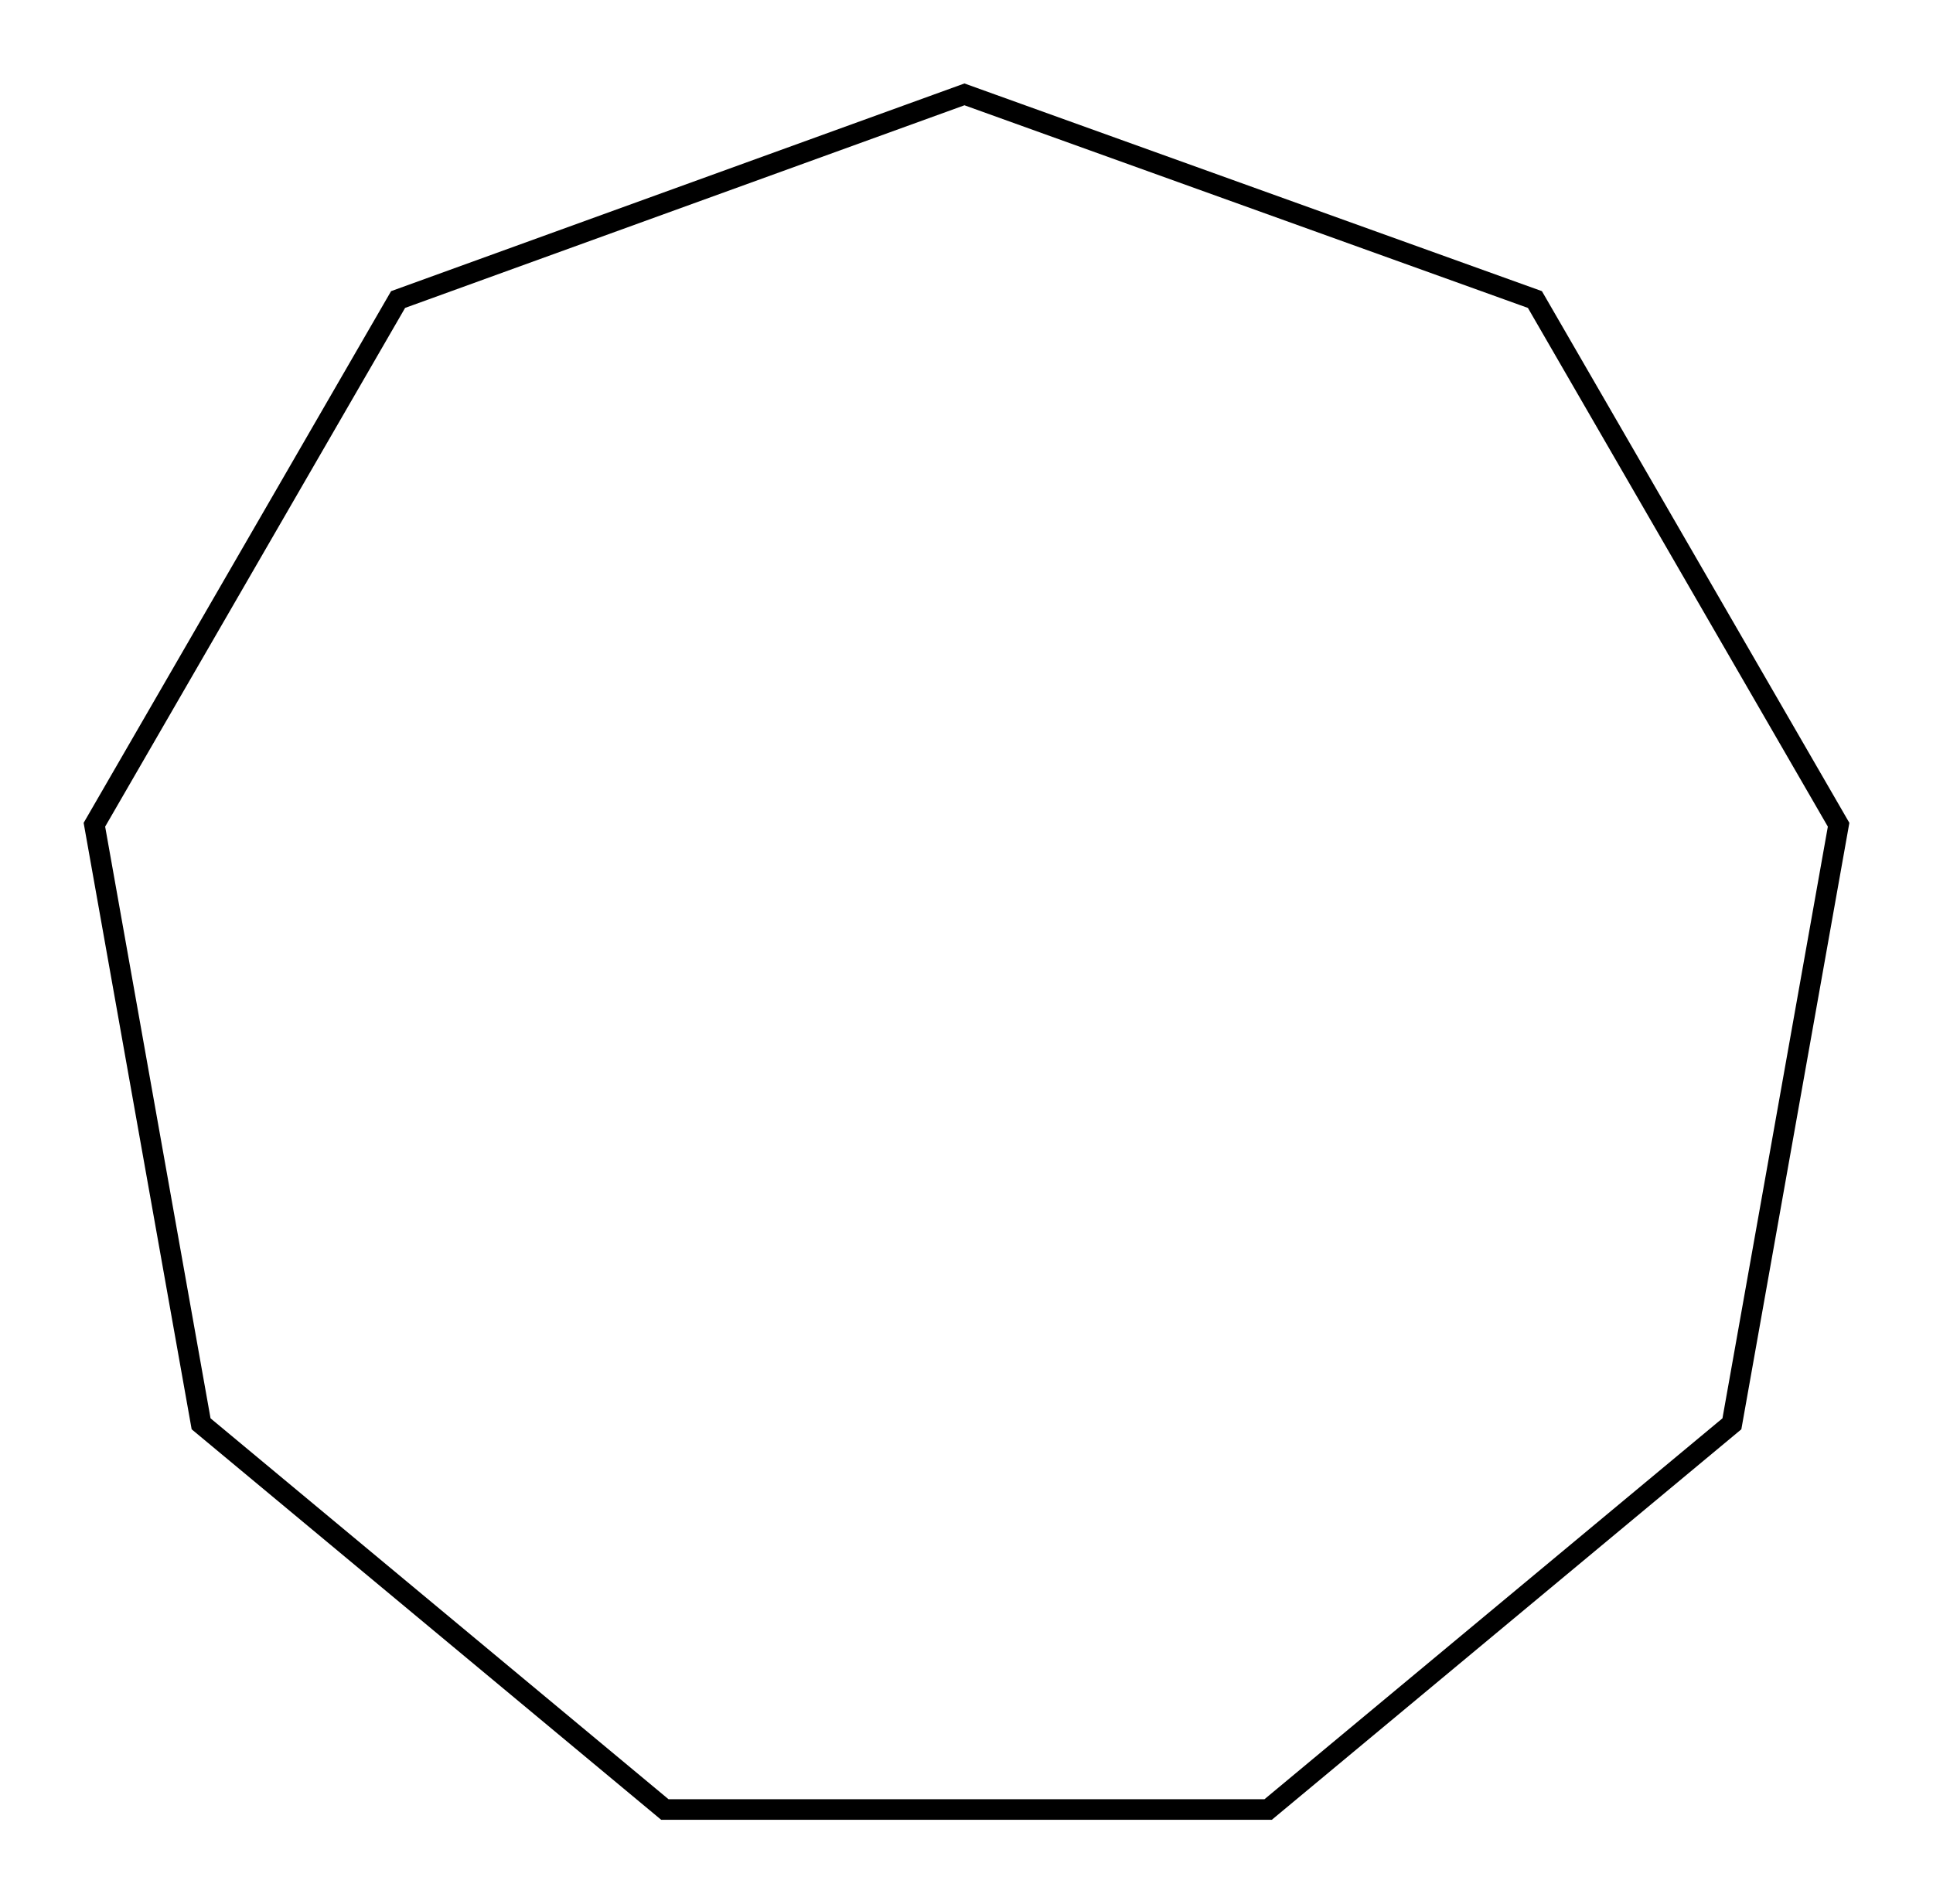 <?xml version="1.0" encoding="utf-8"?>
<!-- Generator: Adobe Illustrator 17.1.0, SVG Export Plug-In . SVG Version: 6.00 Build 0)  -->
<!DOCTYPE svg PUBLIC "-//W3C//DTD SVG 1.1//EN" "http://www.w3.org/Graphics/SVG/1.1/DTD/svg11.dtd">
<svg version="1.1" id="circle-menu" xmlns="http://www.w3.org/2000/svg" xmlns:xlink="http://www.w3.org/1999/xlink" x="0px"
	 y="0px" viewBox="0 0 47.1 46.4" enable-background="new 0 0 47.1 46.4" xml:space="preserve">
<polygon fill="none" stroke="#000000" stroke-width="0.5" stroke-miterlimit="10" points="16.2,44.1 4.9,34.7 2.3,20.1 9.7,7.3 
	23.5,2.3 37.4,7.3 44.8,20.1 42.2,34.7 30.9,44.1 "/>
<g>
	<path fill="none" d="M12.1,7.5c0-1.3-1-2.3-2.3-2.3c-1.3,0-2.3,1-2.3,2.3c0,1.3,1,2.3,2.3,2.3C11,9.8,12.1,8.8,12.1,7.5"/>
	<path fill="none" d="M10.8,7.5c0-0.5-0.4-1-1-1c-0.6,0-1,0.4-1,1c0,0.5,0.4,1,1,1C10.3,8.5,10.8,8,10.8,7.5"/>
</g>
<g class="active">
	<path fill="none" d="M4.6,20.1c0-1.3-1-2.3-2.3-2.3c-1.3,0-2.3,1-2.3,2.3c0,1.3,1,2.3,2.3,2.3C3.6,22.4,4.6,21.4,4.6,20.1"/>
	<path fill="none" d="M3.3,20.1c0-0.5-0.4-1-1-1c-0.6,0-1,0.4-1,1c0,0.5,0.4,1,1,1C2.9,21.1,3.3,20.7,3.3,20.1"/>
</g>
<g>
	<path fill="none" d="M47.1,20.1c0-1.3-1-2.3-2.3-2.3c-1.3,0-2.3,1-2.3,2.3c0,1.3,1,2.3,2.3,2.3C46.1,22.4,47.1,21.4,47.1,20.1"/>
	<path fill="none" d="M45.8,20.1c0-0.5-0.4-1-1-1c-0.6,0-1,0.4-1,1c0,0.5,0.4,1,1,1C45.3,21.1,45.8,20.7,45.8,20.1"/>
</g>
<g>
	<path fill="none" d="M39.6,7.5c0-1.3-1-2.3-2.3-2.3c-1.3,0-2.3,1-2.3,2.3c0,1.3,1,2.3,2.3,2.3C38.6,9.8,39.6,8.8,39.6,7.5"/>
	<path fill="none" d="M38.3,7.5c0-0.5-0.4-1-1-1c-0.6,0-1,0.4-1,1c0,0.5,0.4,1,1,1C37.8,8.5,38.3,8,38.3,7.5"/>
</g>
<g>
	<path fill="none" d="M25.8,2.3c0-1.3-1-2.3-2.3-2.3c-1.3,0-2.3,1-2.3,2.3c0,1.3,1,2.3,2.3,2.3C24.8,4.6,25.8,3.6,25.8,2.3"/>
	<path fill="none" d="M24.5,2.3c0-0.5-0.4-1-1-1c-0.6,0-1,0.4-1,1c0,0.5,0.4,1,1,1C24.1,3.3,24.5,2.8,24.5,2.3"/>
</g>
<g>
	<path fill="none" d="M7.2,34.5c0-1.3-1-2.3-2.3-2.3c-1.3,0-2.3,1-2.3,2.3c0,1.3,1,2.3,2.3,2.3C6.1,36.8,7.2,35.8,7.2,34.5"/>
	<path fill="none" d="M5.9,34.5c0-0.5-0.4-1-1-1c-0.6,0-1,0.4-1,1c0,0.5,0.4,1,1,1C5.4,35.5,5.9,35.1,5.9,34.5"/>
</g>
<g>
	<path fill="none" d="M18.4,44.1c0-1.3-1-2.3-2.3-2.3c-1.3,0-2.3,1-2.3,2.3c0,1.3,1,2.3,2.3,2.3C17.4,46.4,18.4,45.4,18.4,44.1"/>
	<path fill="none" d="M17.1,44.1c0-0.5-0.4-1-1-1c-0.6,0-1,0.4-1,1c0,0.5,0.4,1,1,1C16.7,45.1,17.1,44.7,17.1,44.1"/>
</g>
<g>
	<path fill="none" d="M33.2,44.1c0-1.3-1-2.3-2.3-2.3c-1.3,0-2.3,1-2.3,2.3c0,1.3,1,2.3,2.3,2.3C32.2,46.4,33.2,45.4,33.2,44.1"/>
	<path fill="none" d="M31.9,44.1c0-0.5-0.4-1-1-1c-0.6,0-1,0.4-1,1c0,0.5,0.4,1,1,1C31.5,45.1,31.9,44.7,31.9,44.1"/>
</g>
<g>
	<path fill="none" d="M44.5,34.7c0-1.3-1-2.3-2.3-2.3c-1.3,0-2.3,1-2.3,2.3c0,1.3,1,2.3,2.3,2.3C43.4,37,44.5,35.9,44.5,34.7"/>
	<path fill="none" d="M43.2,34.7c0-0.5-0.4-1-1-1s-1,0.4-1,1c0,0.5,0.4,1,1,1S43.2,35.2,43.2,34.7"/>
</g>
</svg>
